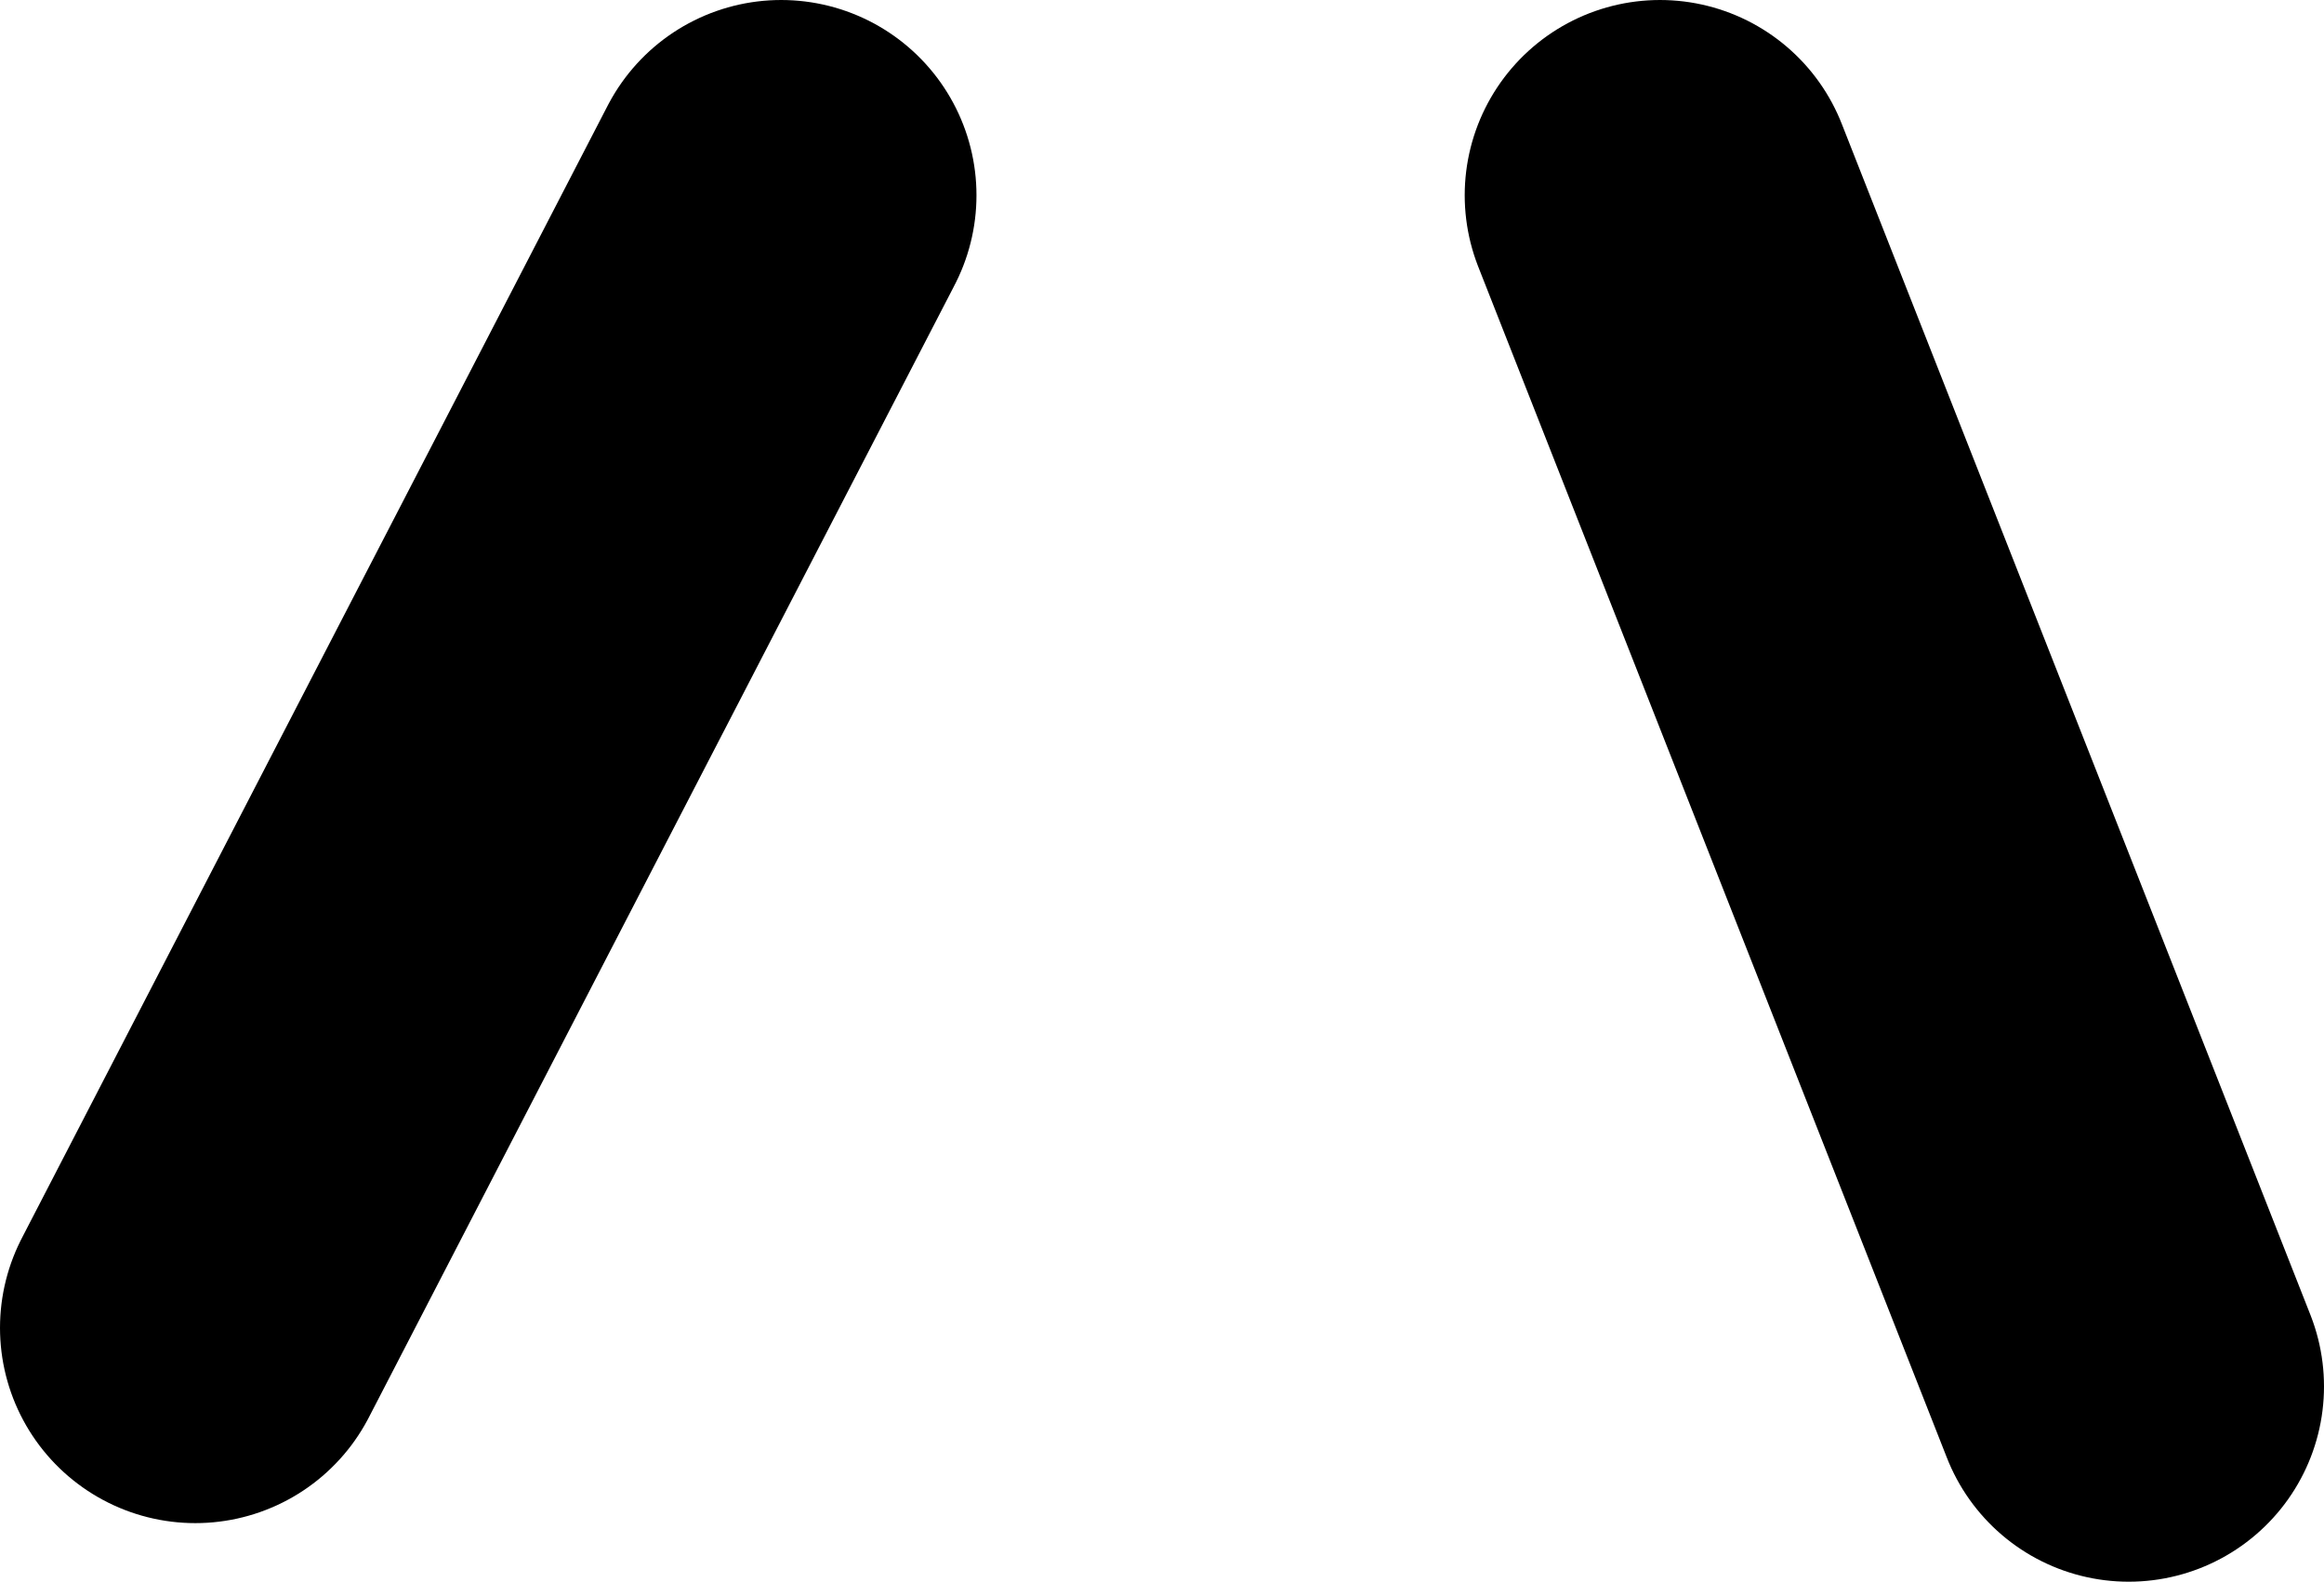 <?xml version="1.0" encoding="UTF-8" standalone="no"?>
<svg xmlns:xlink="http://www.w3.org/1999/xlink" height="4.05px" width="5.95px" xmlns="http://www.w3.org/2000/svg">
  <g transform="matrix(1.0, 0.0, 0.0, 1.0, -213.15, -102.4)">
    <path d="M215.15 102.9 L213.65 105.8" fill="none" stroke="#000000" stroke-linecap="round" stroke-linejoin="round" stroke-width="1.0"/>
    <path d="M217.4 102.9 L218.6 105.95" fill="none" stroke="#000000" stroke-linecap="round" stroke-linejoin="round" stroke-width="1.0"/>
  </g>
</svg>
